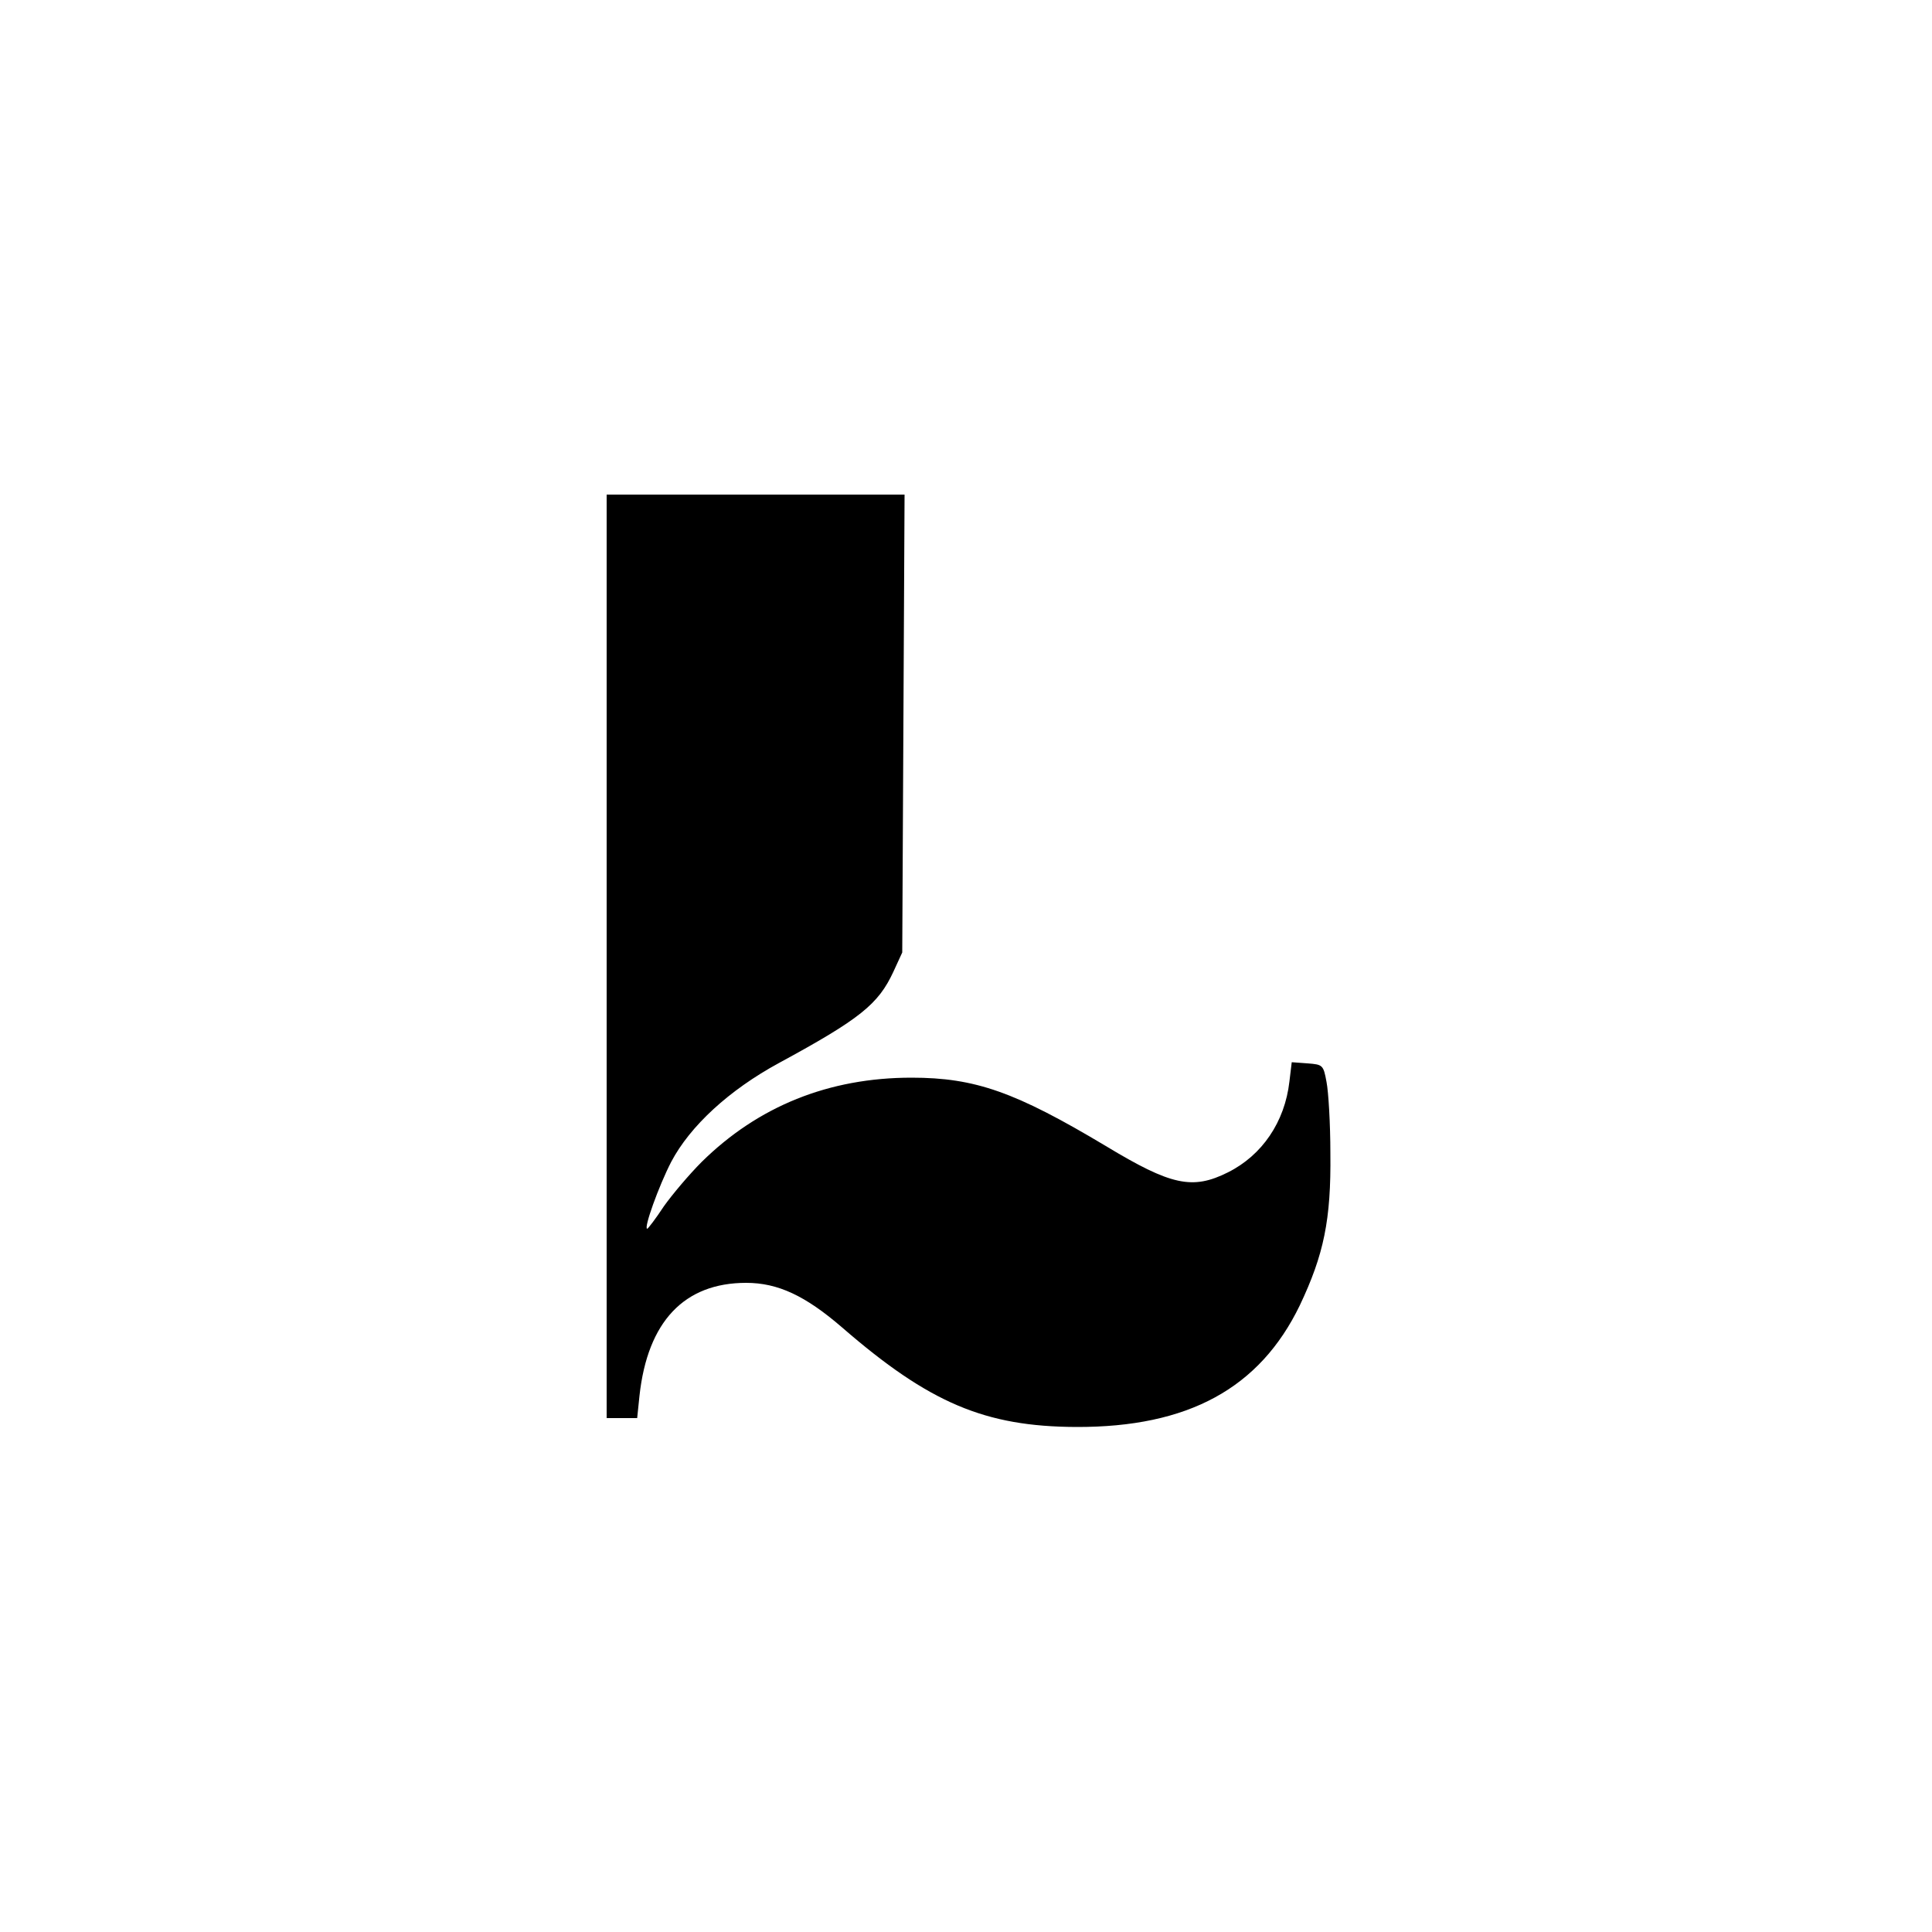 <?xml version="1.0" standalone="no"?>
<!DOCTYPE svg PUBLIC "-//W3C//DTD SVG 20010904//EN"
 "http://www.w3.org/TR/2001/REC-SVG-20010904/DTD/svg10.dtd">
<svg version="1.0" xmlns="http://www.w3.org/2000/svg"
 width="500pt" height="500pt" viewBox="0 0 500 500"
 preserveAspectRatio="xMidYMid meet">

<g transform="translate(0,500) scale(0.1,-0.1)"
fill="#000000" stroke="none">
<path d="M1570 2525 l0 -1195 39 0 40 0 6 58 c21 192 116 292 276 292 82 0
153 -33 249 -116 225 -195 369 -256 605 -257 290 -1 475 100 579 315 62 131
81 221 79 393 0 77 -5 160 -10 185 -8 44 -10 45 -49 48 l-41 3 -6 -50 c-12
-105 -71 -191 -159 -235 -92 -46 -147 -34 -316 68 -234 140 -338 177 -503 177
-214 0 -397 -74 -543 -218 -32 -32 -76 -84 -98 -115 -21 -32 -41 -58 -43 -58
-10 0 30 111 62 173 49 93 150 186 279 256 210 114 257 152 296 236 l23 50 3
593 3 592 -386 0 -385 0 0 -1195z"/>
</g>
</svg>
